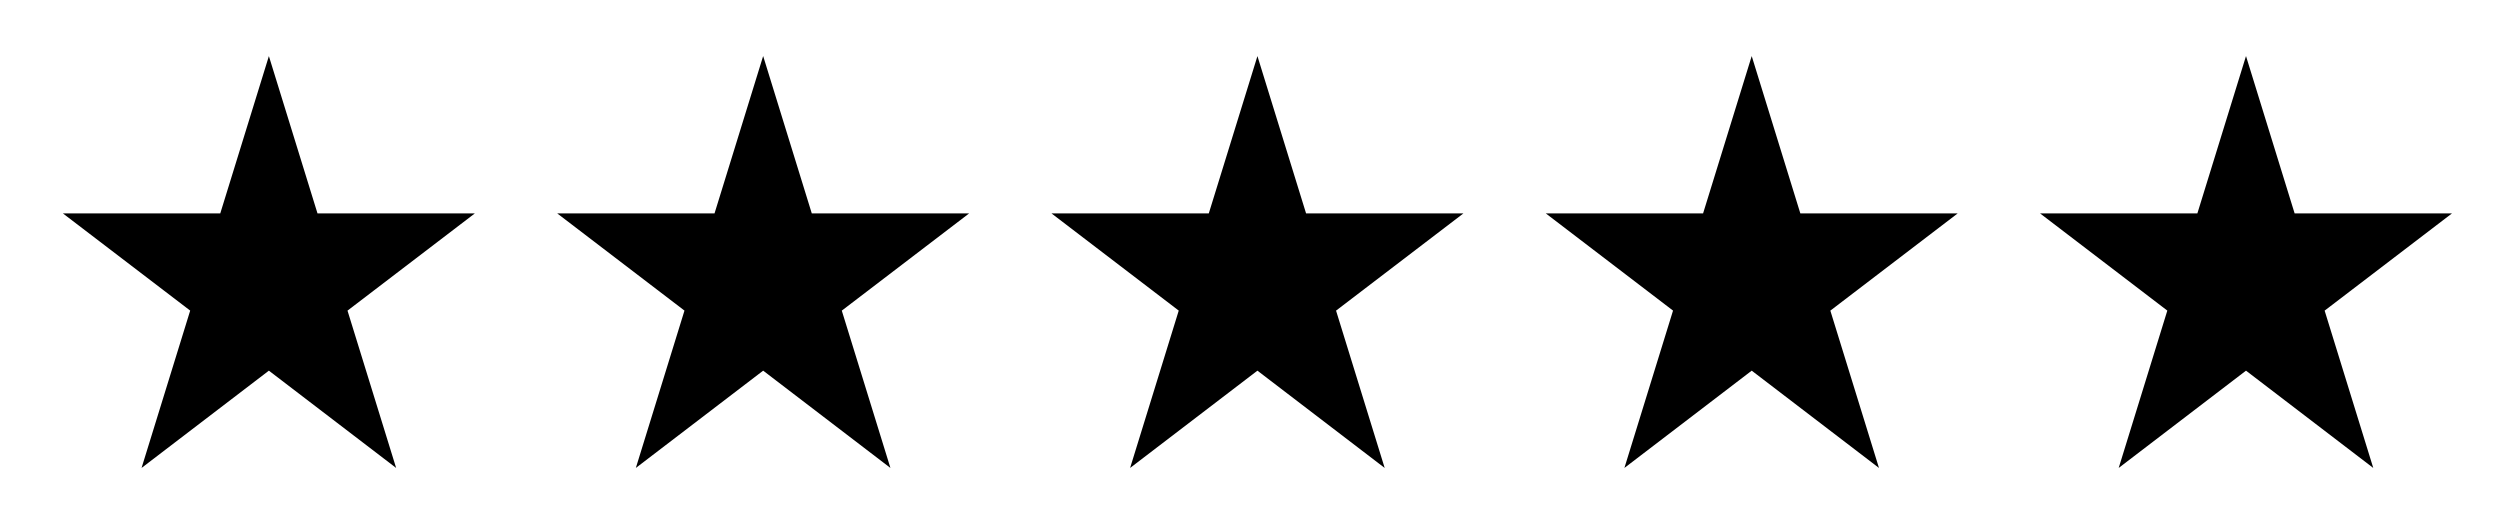 <svg width="95" height="20" fill="none" xmlns="http://www.w3.org/2000/svg"><path d="M10.217 2.13l1.848 5.98h5.978l-4.838 3.694 1.848 5.978-4.836-3.697-4.838 3.697 1.848-5.979L2.391 8.11H8.37l1.848-5.979zM29 2.13l1.848 5.98h5.978l-4.838 3.694 1.848 5.978L29 14.085l-4.838 3.697 1.848-5.979-4.836-3.694h5.978L29 2.13zM47.782 2.13l1.849 5.98h5.978l-4.839 3.694 1.848 5.978-4.836-3.697-4.838 3.697 1.848-5.979-4.836-3.694h5.978l1.849-5.979zM66.565 2.13l1.848 5.98h5.978l-4.838 3.694 1.848 5.978-4.836-3.697-4.838 3.697 1.848-5.979-4.836-3.694h5.978l1.848-5.979zM85.348 2.13l1.848 5.98h5.978l-4.838 3.694 1.848 5.978-4.836-3.697-4.838 3.697 1.848-5.979-4.836-3.694H83.5l1.848-5.979z" fill="#000"/></svg>